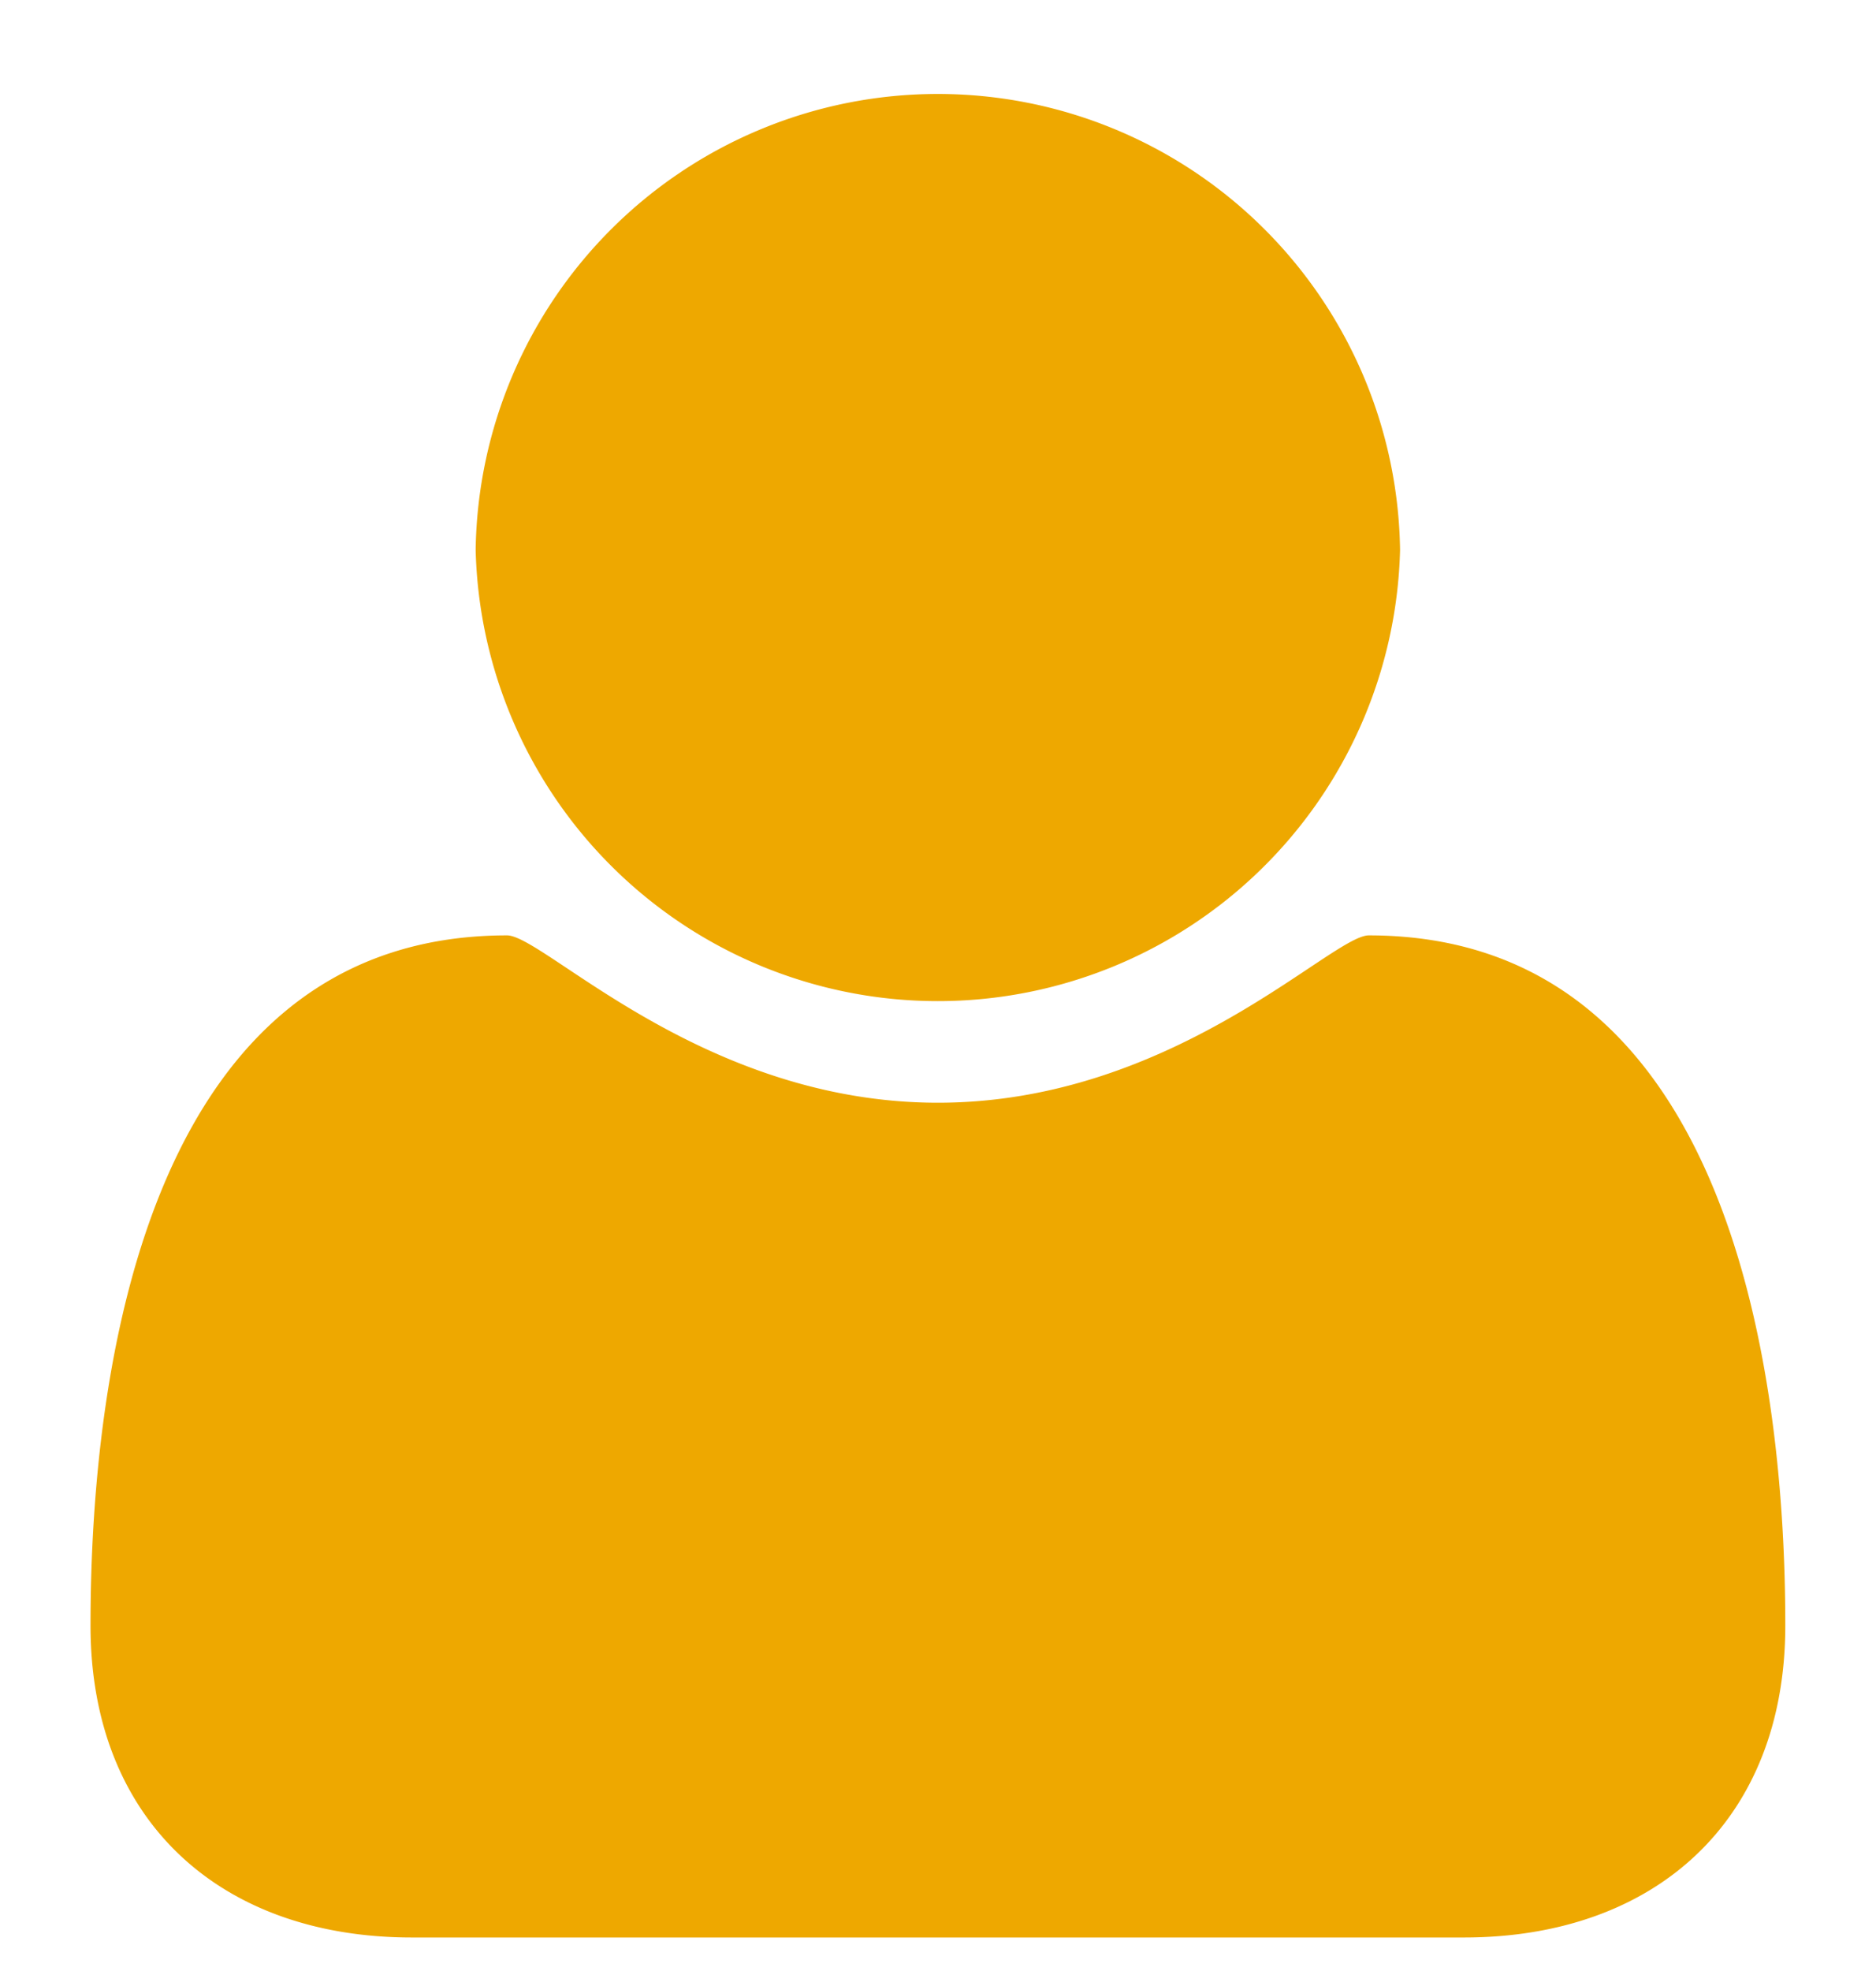 <svg xmlns="http://www.w3.org/2000/svg" width="20" height="21">
    <path fill="#EEA800" fill-rule="evenodd" d="M19.033 17.319c0-2.9-.68-7.353-4.44-7.353-.398 0-2.079 1.783-4.594 1.783S5.802 9.966 5.405 9.966c-3.76 0-4.44 4.453-4.44 7.353 0 2.079 1.385 3.324 3.426 3.324h11.216c2.04 0 3.426-1.245 3.426-3.324zm-4.107-11.46a4.928 4.928 0 0 0-9.855 0 4.929 4.929 0 0 0 9.855 0z"/>
</svg>
